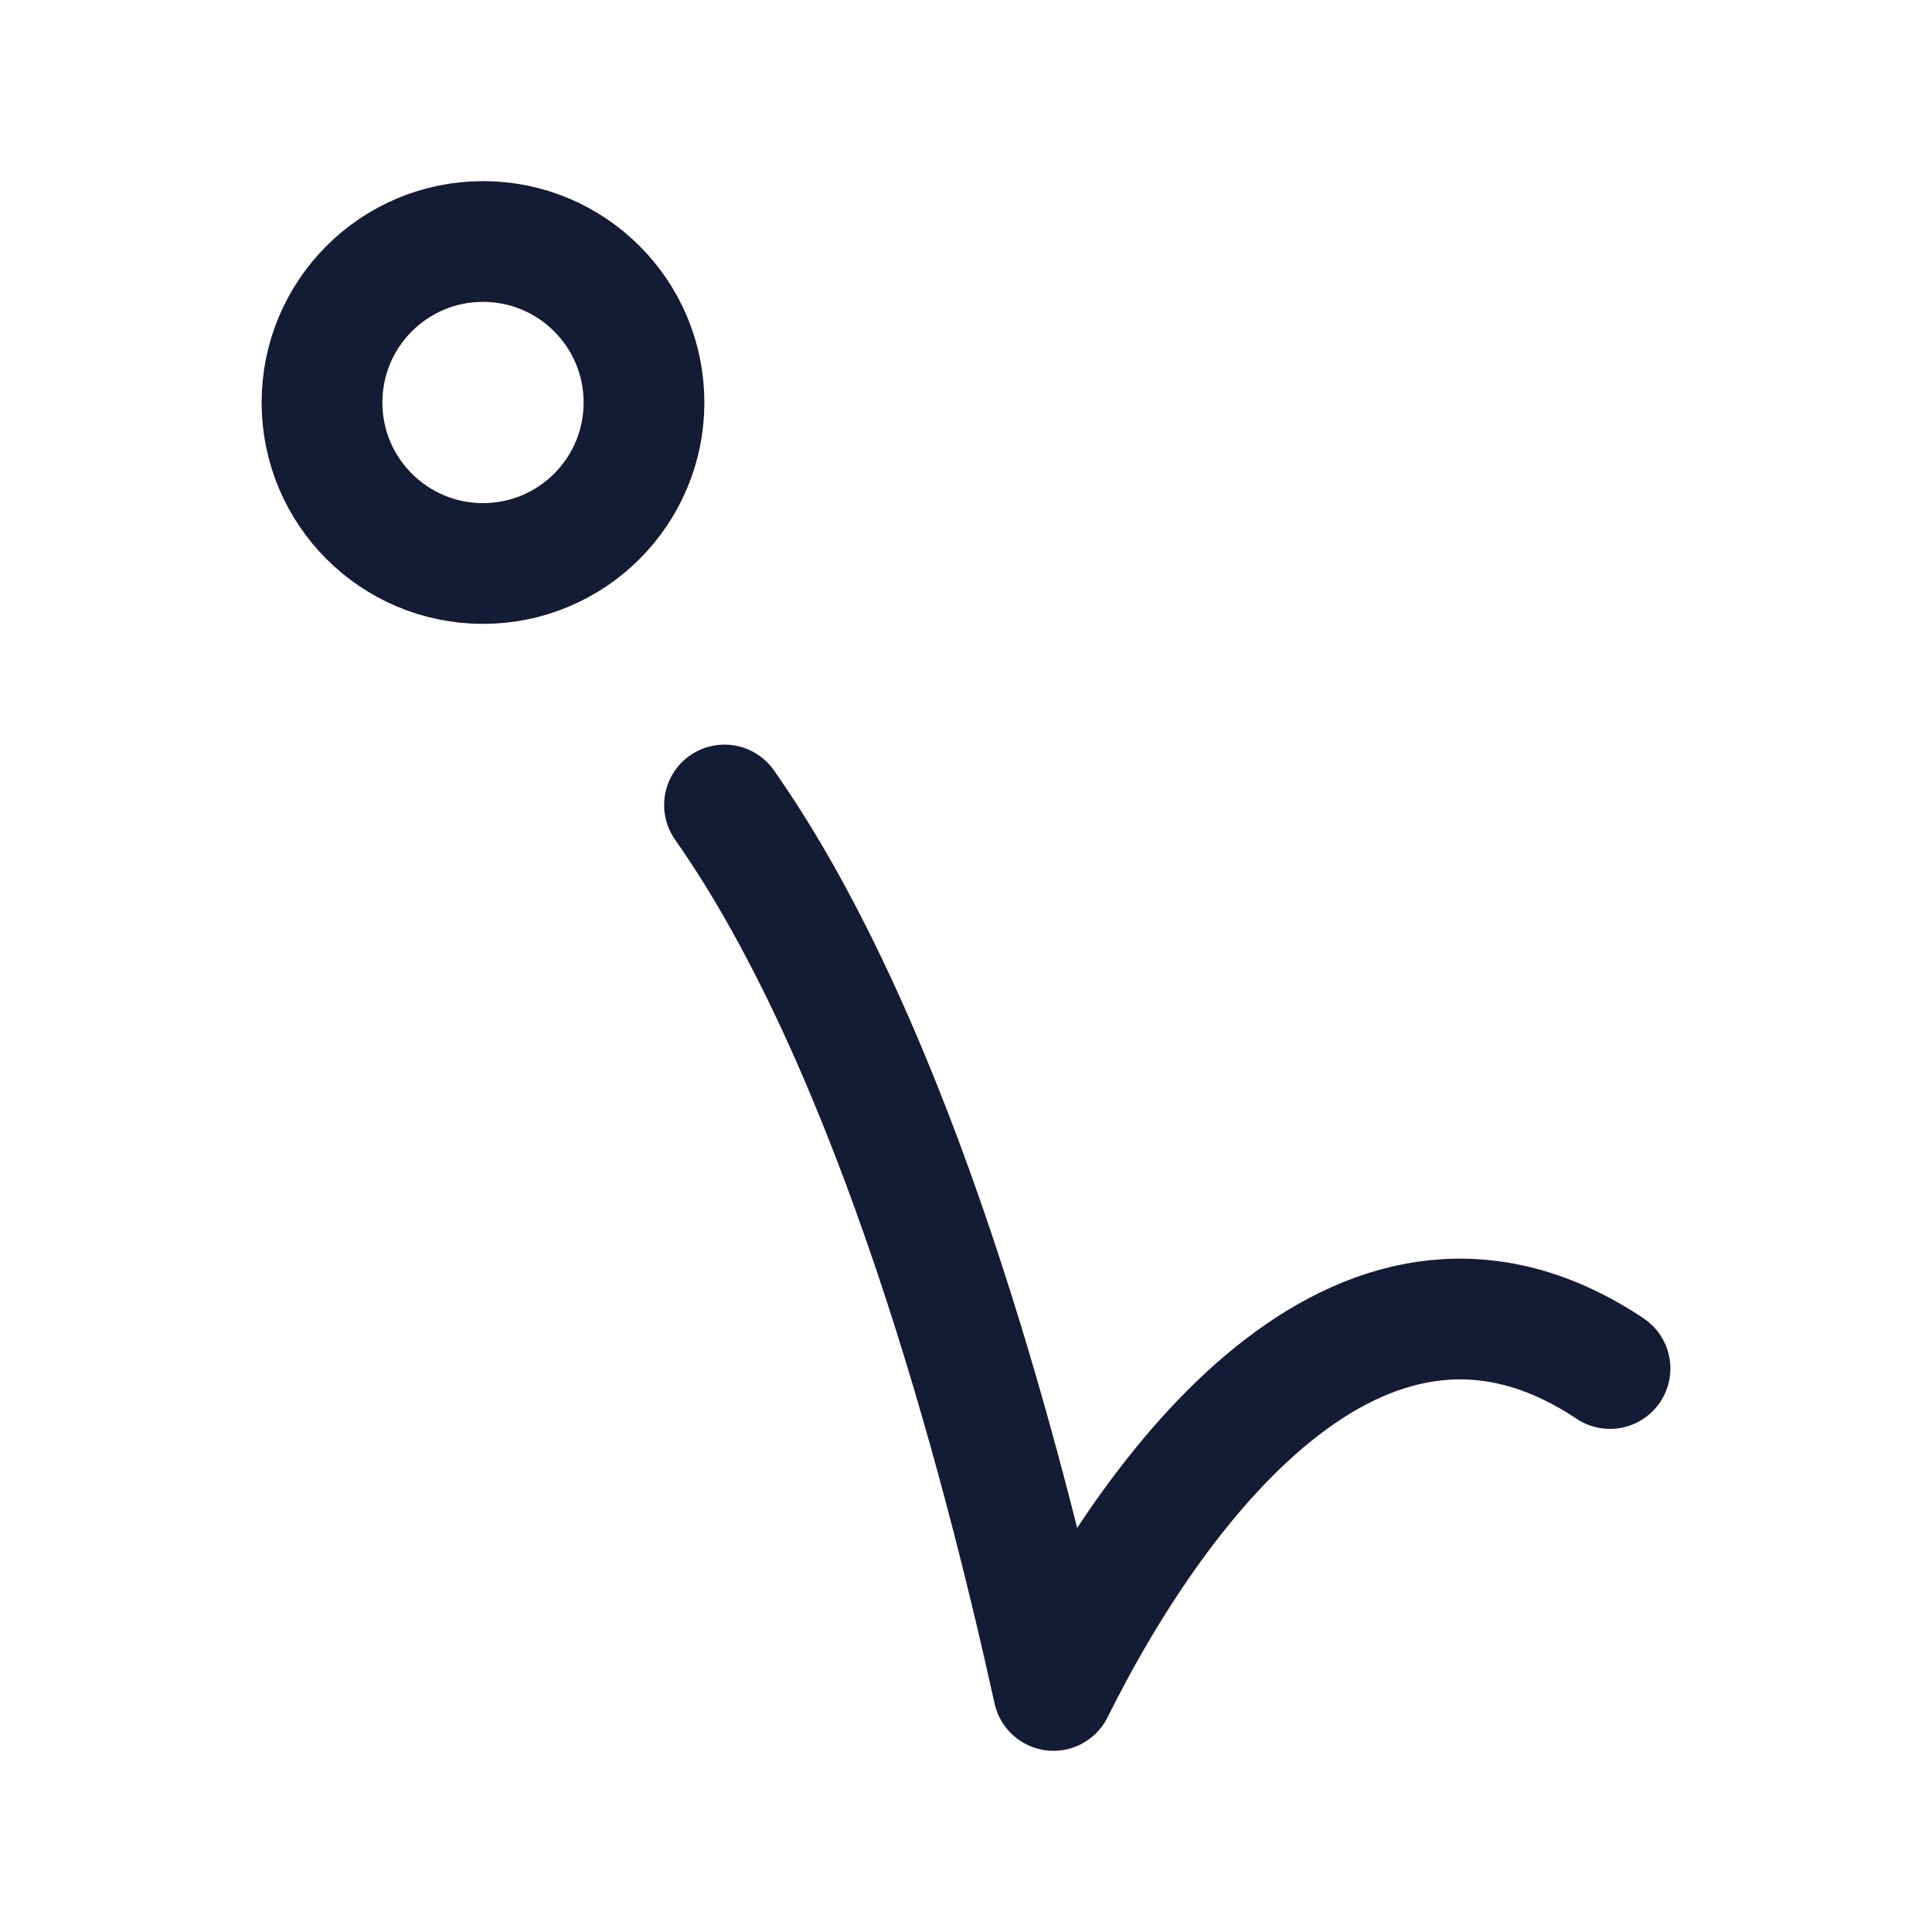 <svg width="24" height="24" viewBox="0 0 24 24" fill="none" xmlns="http://www.w3.org/2000/svg">
<path d="M9 10C11.115 13.01 12.441 18.066 13.087 20.999C14.433 18.291 17 15 20 17" stroke="#141B34" stroke-width="1.5" stroke-linecap="round" stroke-linejoin="round"/>
<circle cx="6" cy="5" r="2" stroke="#141B34" stroke-width="1.5" stroke-linejoin="round"/>
</svg>
